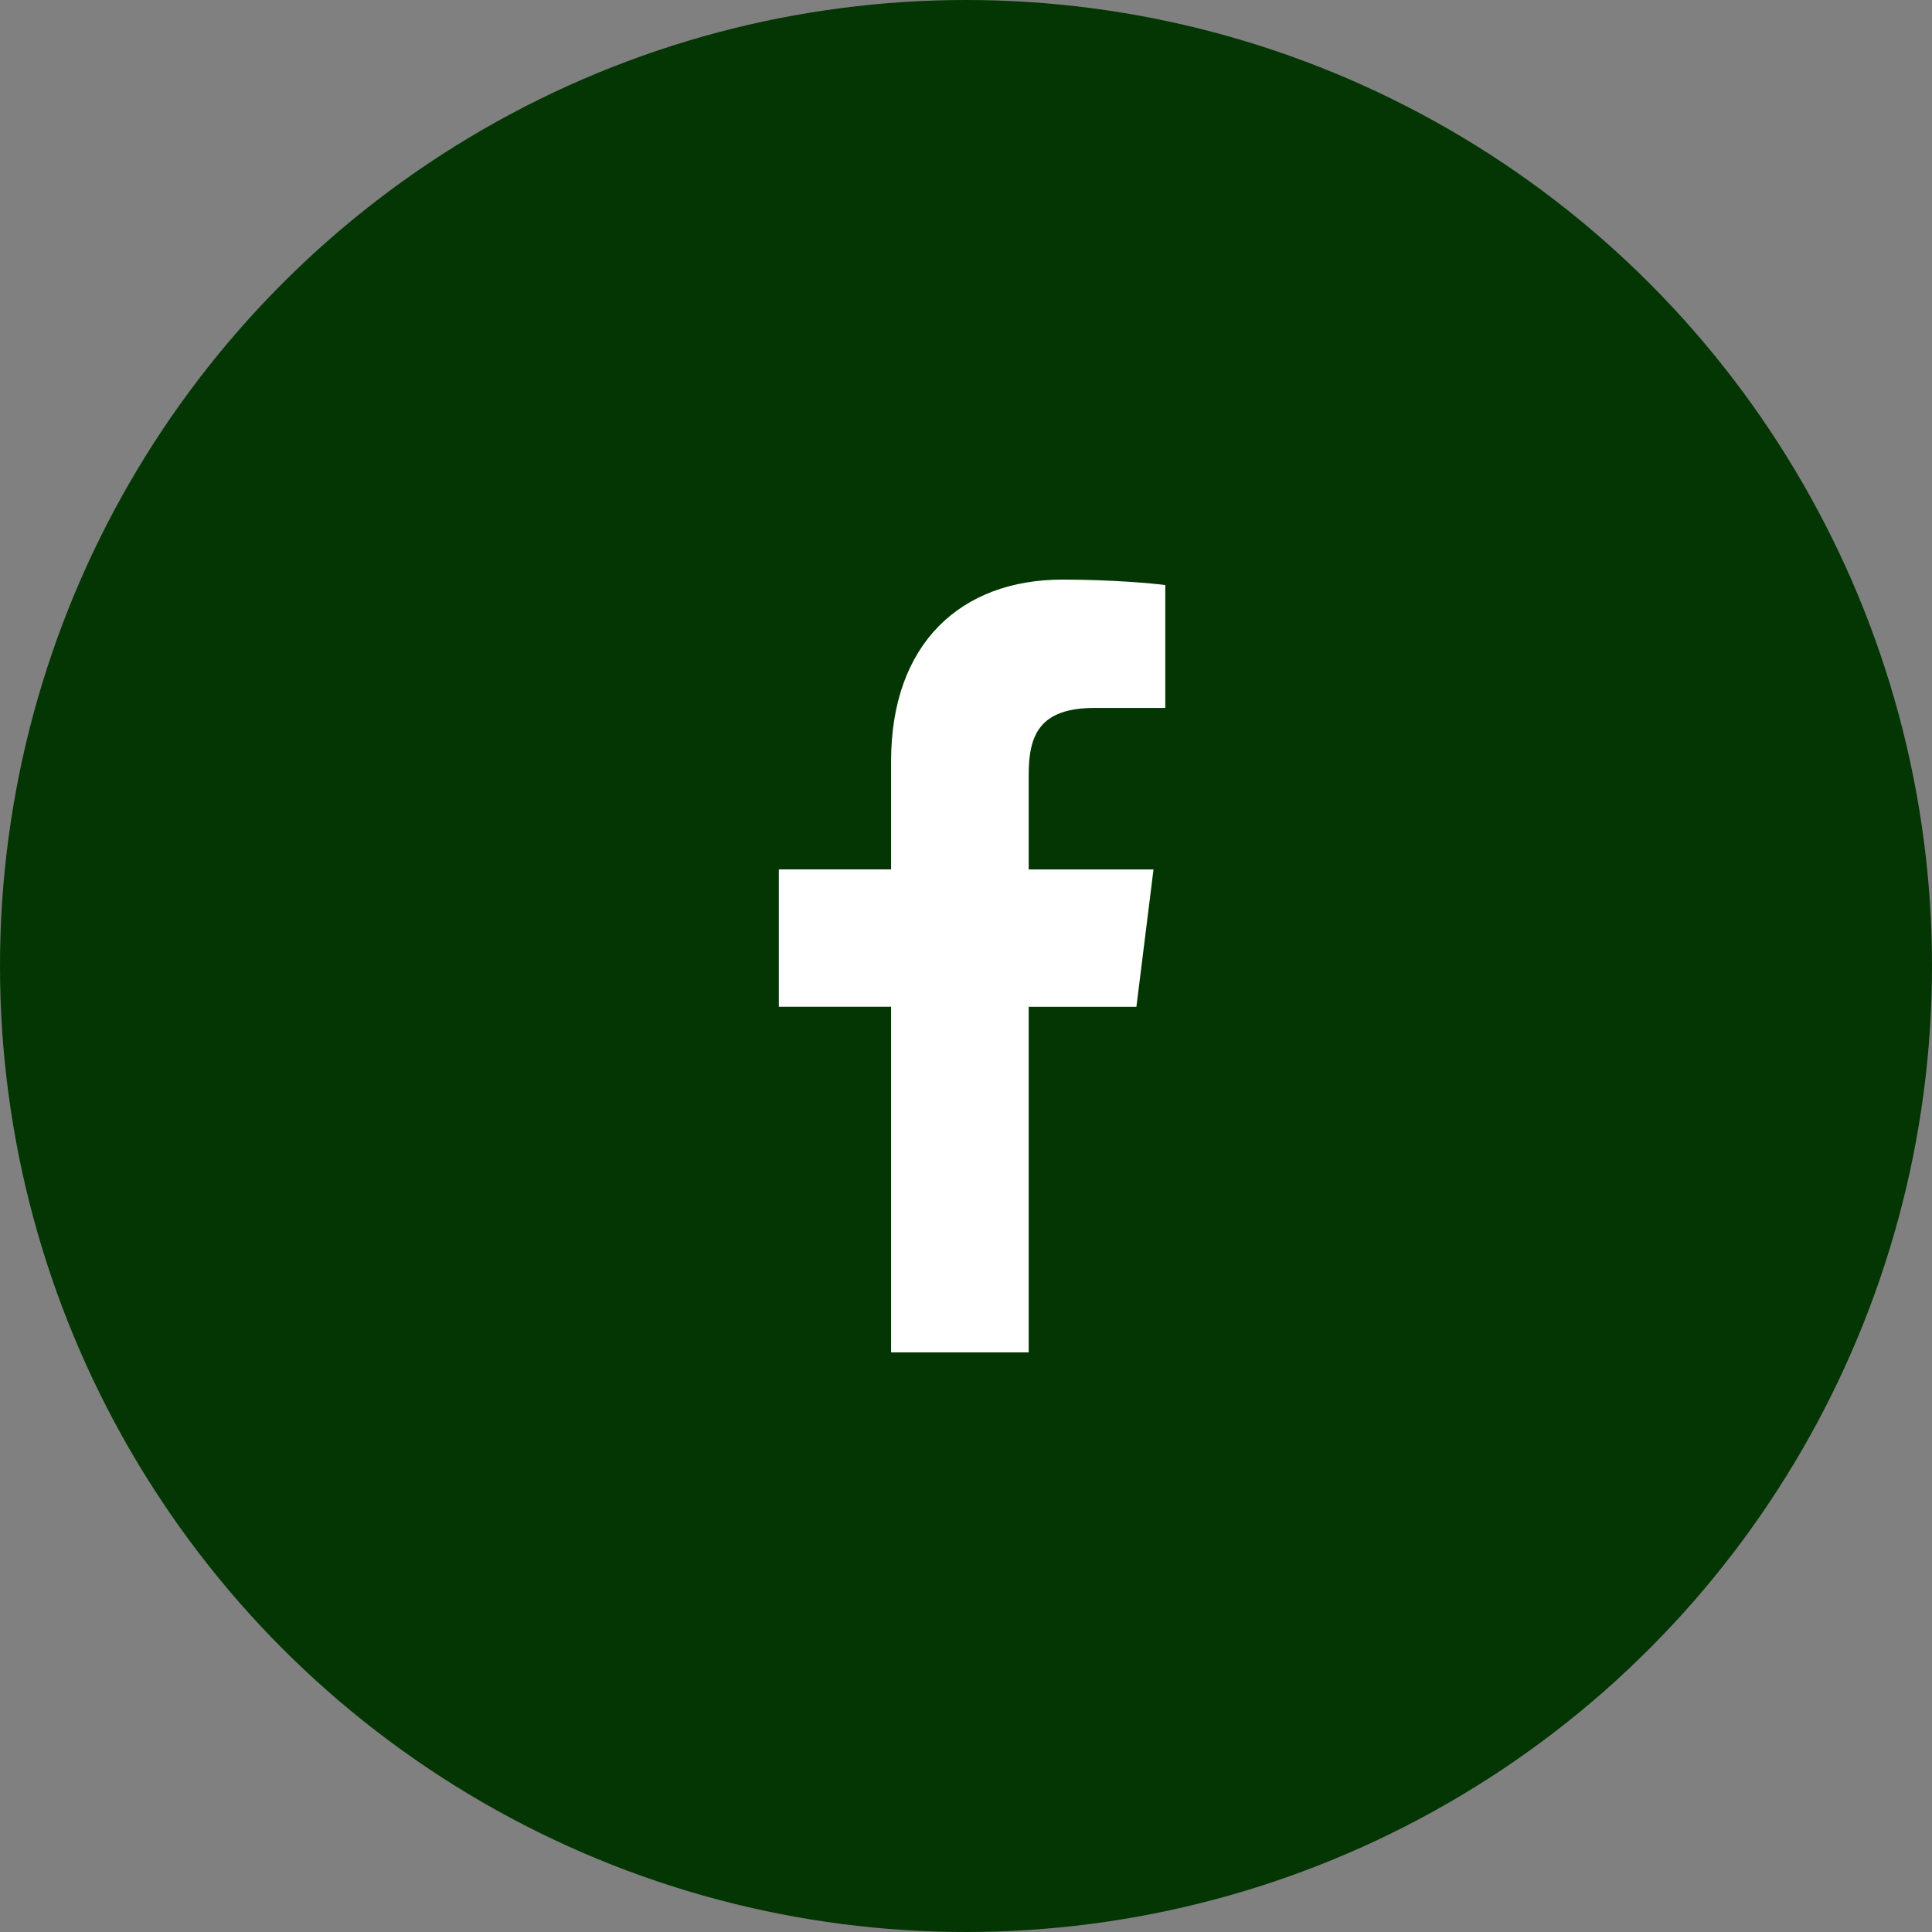 <svg width="40" height="40" viewBox="0 0 40 40" fill="none" xmlns="http://www.w3.org/2000/svg">
<rect x="0" y="0" width="40" height="40" fill="#808080" stroke="none"/>
<circle cx="20" cy="20" r="20" fill="#033603"/>
<g clip-path="url(#clip0)">
<path d="M22.665 14.657H24.126V12.113C23.874 12.078 23.007 12 21.998 12C19.892 12 18.449 13.325 18.449 15.759V18H16.125V20.844H18.449V28H21.298V20.845H23.528L23.882 18.001H21.298V16.041C21.298 15.219 21.52 14.657 22.665 14.657Z" fill="white"/>
</g>
<defs>
<clipPath id="clip0">
<rect width="16" height="16" fill="white" transform="translate(12 12)"/>
</clipPath>
</defs>
</svg>
